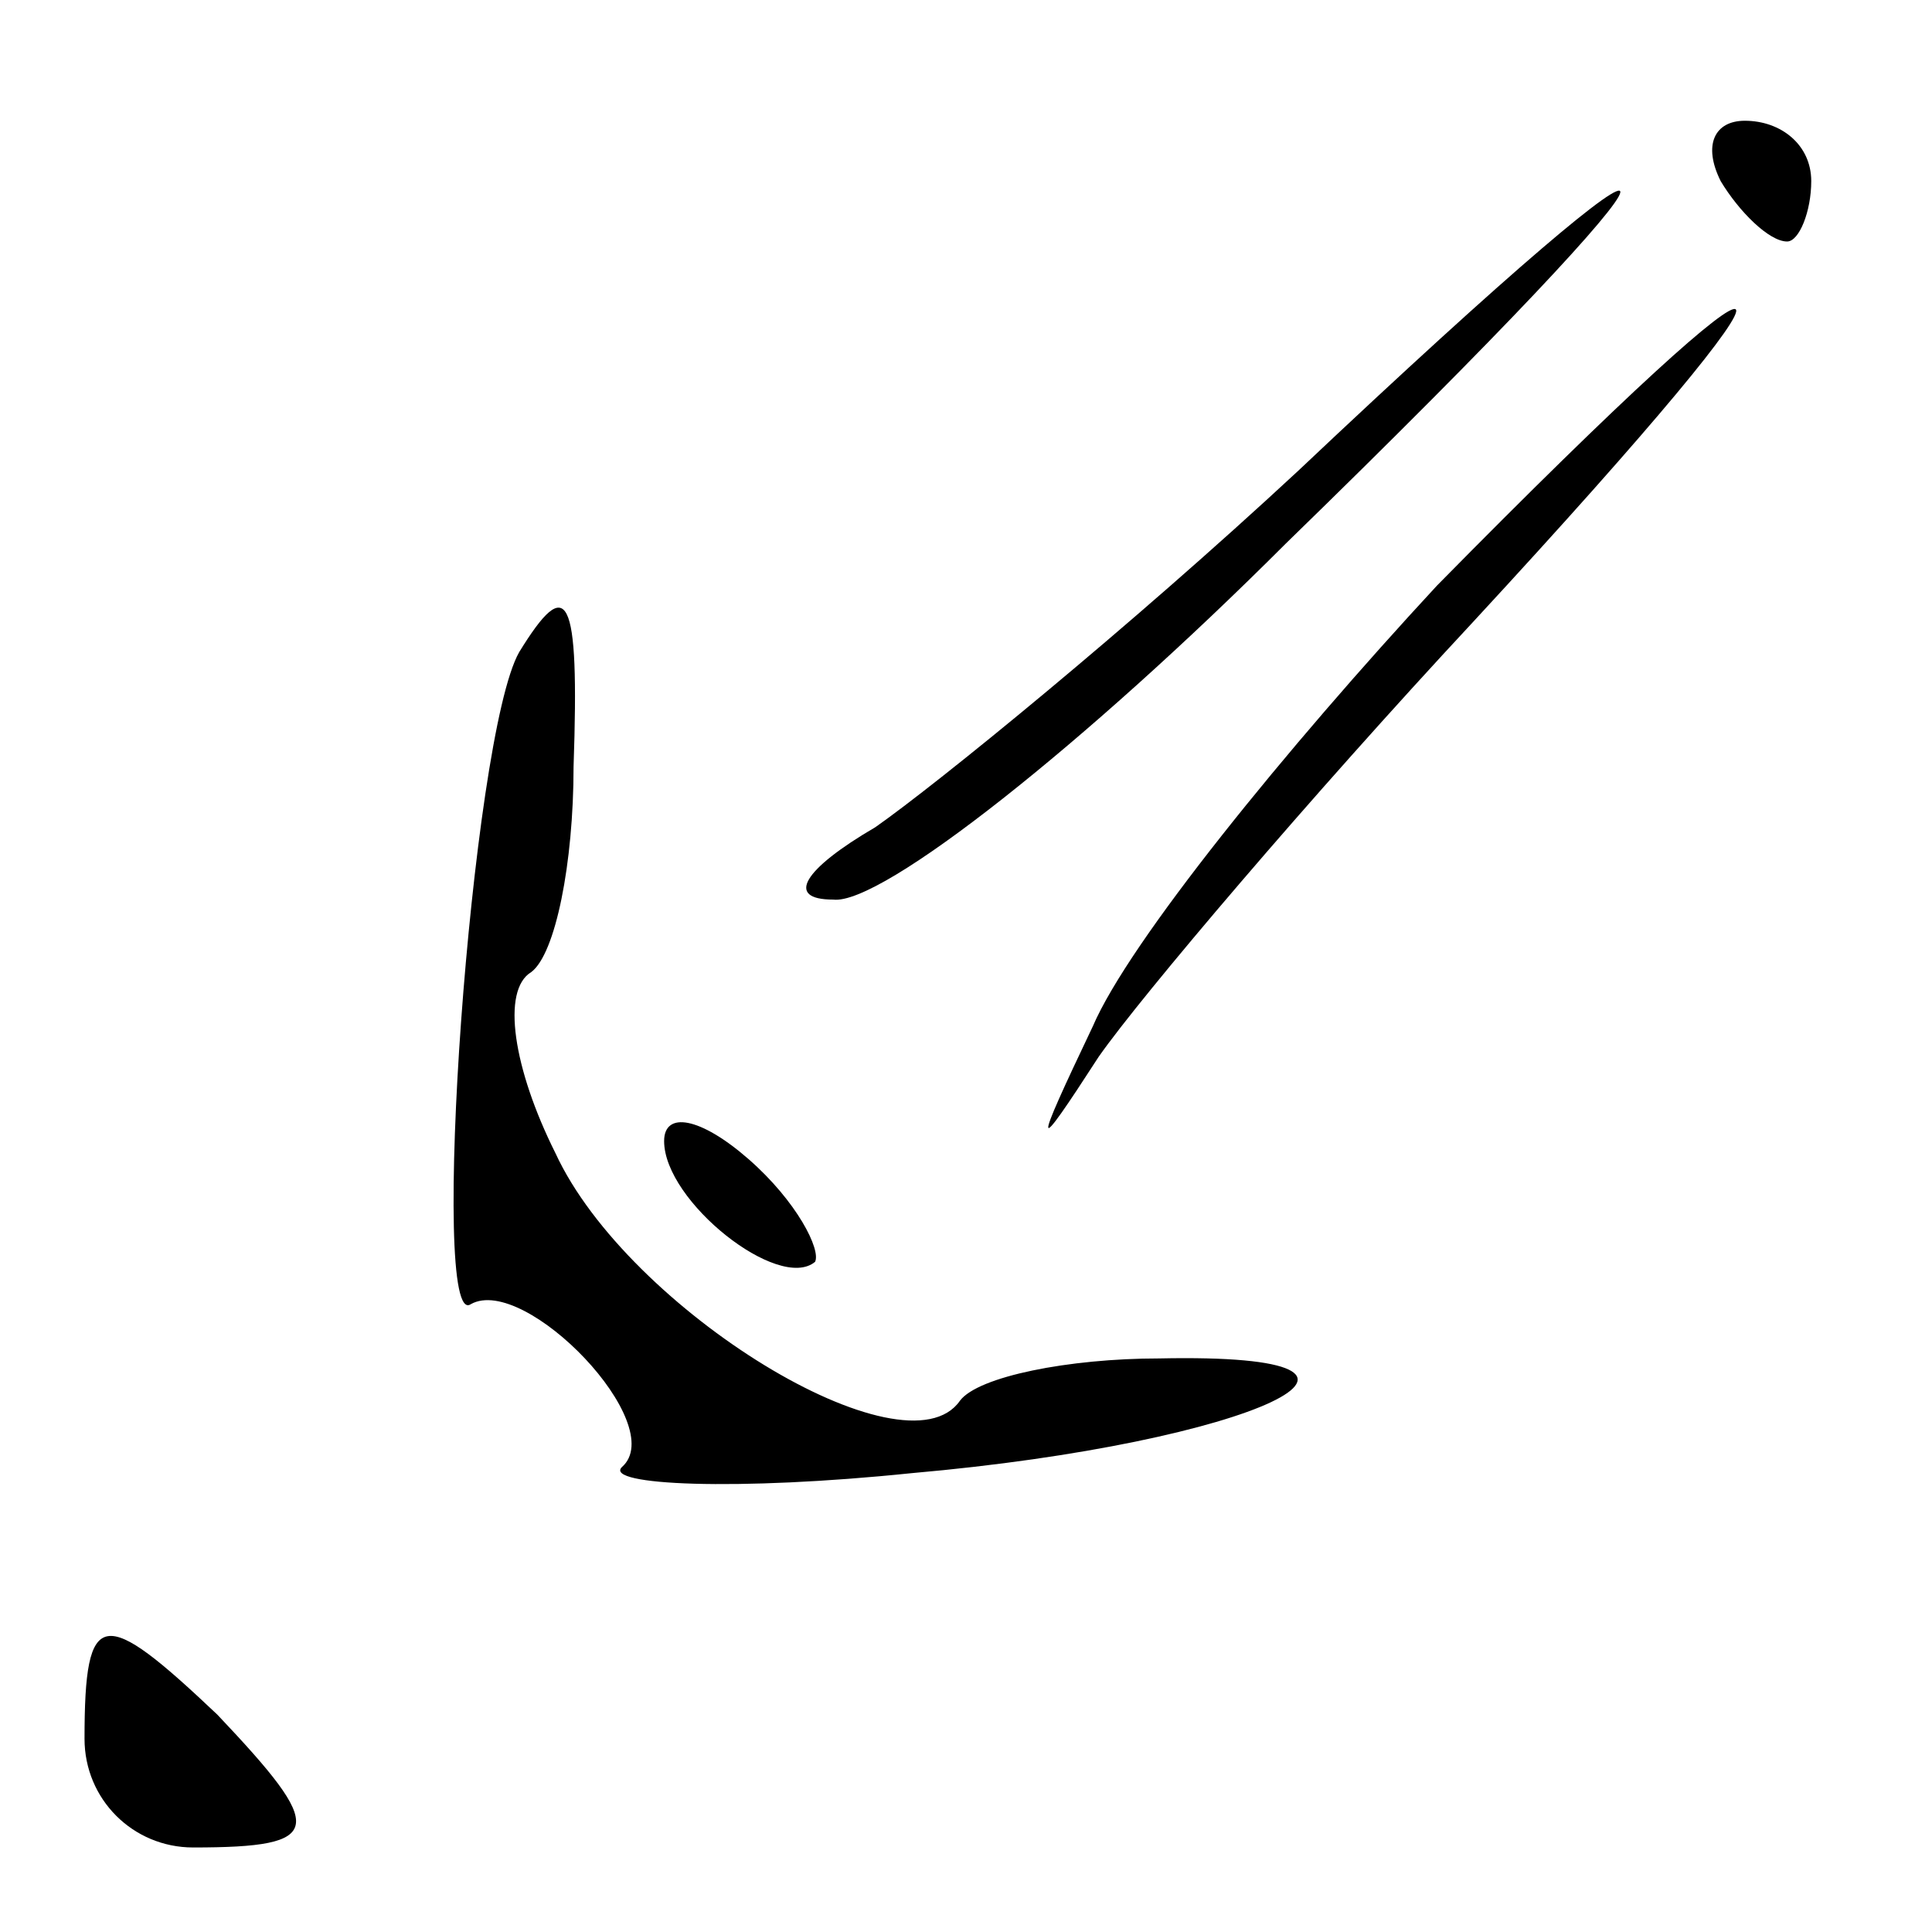 <?xml version="1.0" standalone="no"?>
<!DOCTYPE svg PUBLIC "-//W3C//DTD SVG 20010904//EN"
 "http://www.w3.org/TR/2001/REC-SVG-20010904/DTD/svg10.dtd">
<svg version="1.0" xmlns="http://www.w3.org/2000/svg"
 width="32pt" height="32pt" viewBox="0 0 32 32"
 preserveAspectRatio="xMidYMid meet">
<g transform="translate(0,32) scale(0.1,-0.1)"
fill="#000000" stroke="none">
<path fill="#000000" stroke="none" d="M285 290 c3 -5 8 -10 11 -10 2 0 4 5 4
10 0 6 -5 10 -11 10 -5 0 -7 -4 -4 -10z"/>
<path fill="#000000" stroke="none" d="M215 242 c-28 -26 -60 -52 -70 -59 -12
-7 -15 -12 -7 -12 8 -1 42 26 75 59 73 71 74 80 2 12z"/>
<path fill="#000000" stroke="none" d="M238 223 c-25 -27 -51 -59 -57 -73 -10
-21 -10 -22 1 -5 7 10 35 43 62 72 61 66 57 70 -6 6z"/>
<path fill="#000000" stroke="none" d="M86 212 c-8 -14 -15 -113 -8 -108 9 5
33 -20 25 -27 -3 -3 19 -4 48 -1 57 5 88 20 41 19 -15 0 -30 -3 -33 -7 -9 -13
-55 15 -67 41 -7 14 -9 27 -4 30 4 3 7 18 7 34 1 29 -1 32 -9 19z"/>
<path fill="#000000" stroke="none" d="M110 131 c0 -10 19 -25 25 -20 1 2 -3
10 -11 17 -8 7 -14 8 -14 3z"/>
<path fill="#000000" stroke="none" d="M14 32 c0 -10 8 -18 18 -18 22 0 22 3
4 22 -19 18 -22 18 -22 -4z"/>
</g>
</svg>
